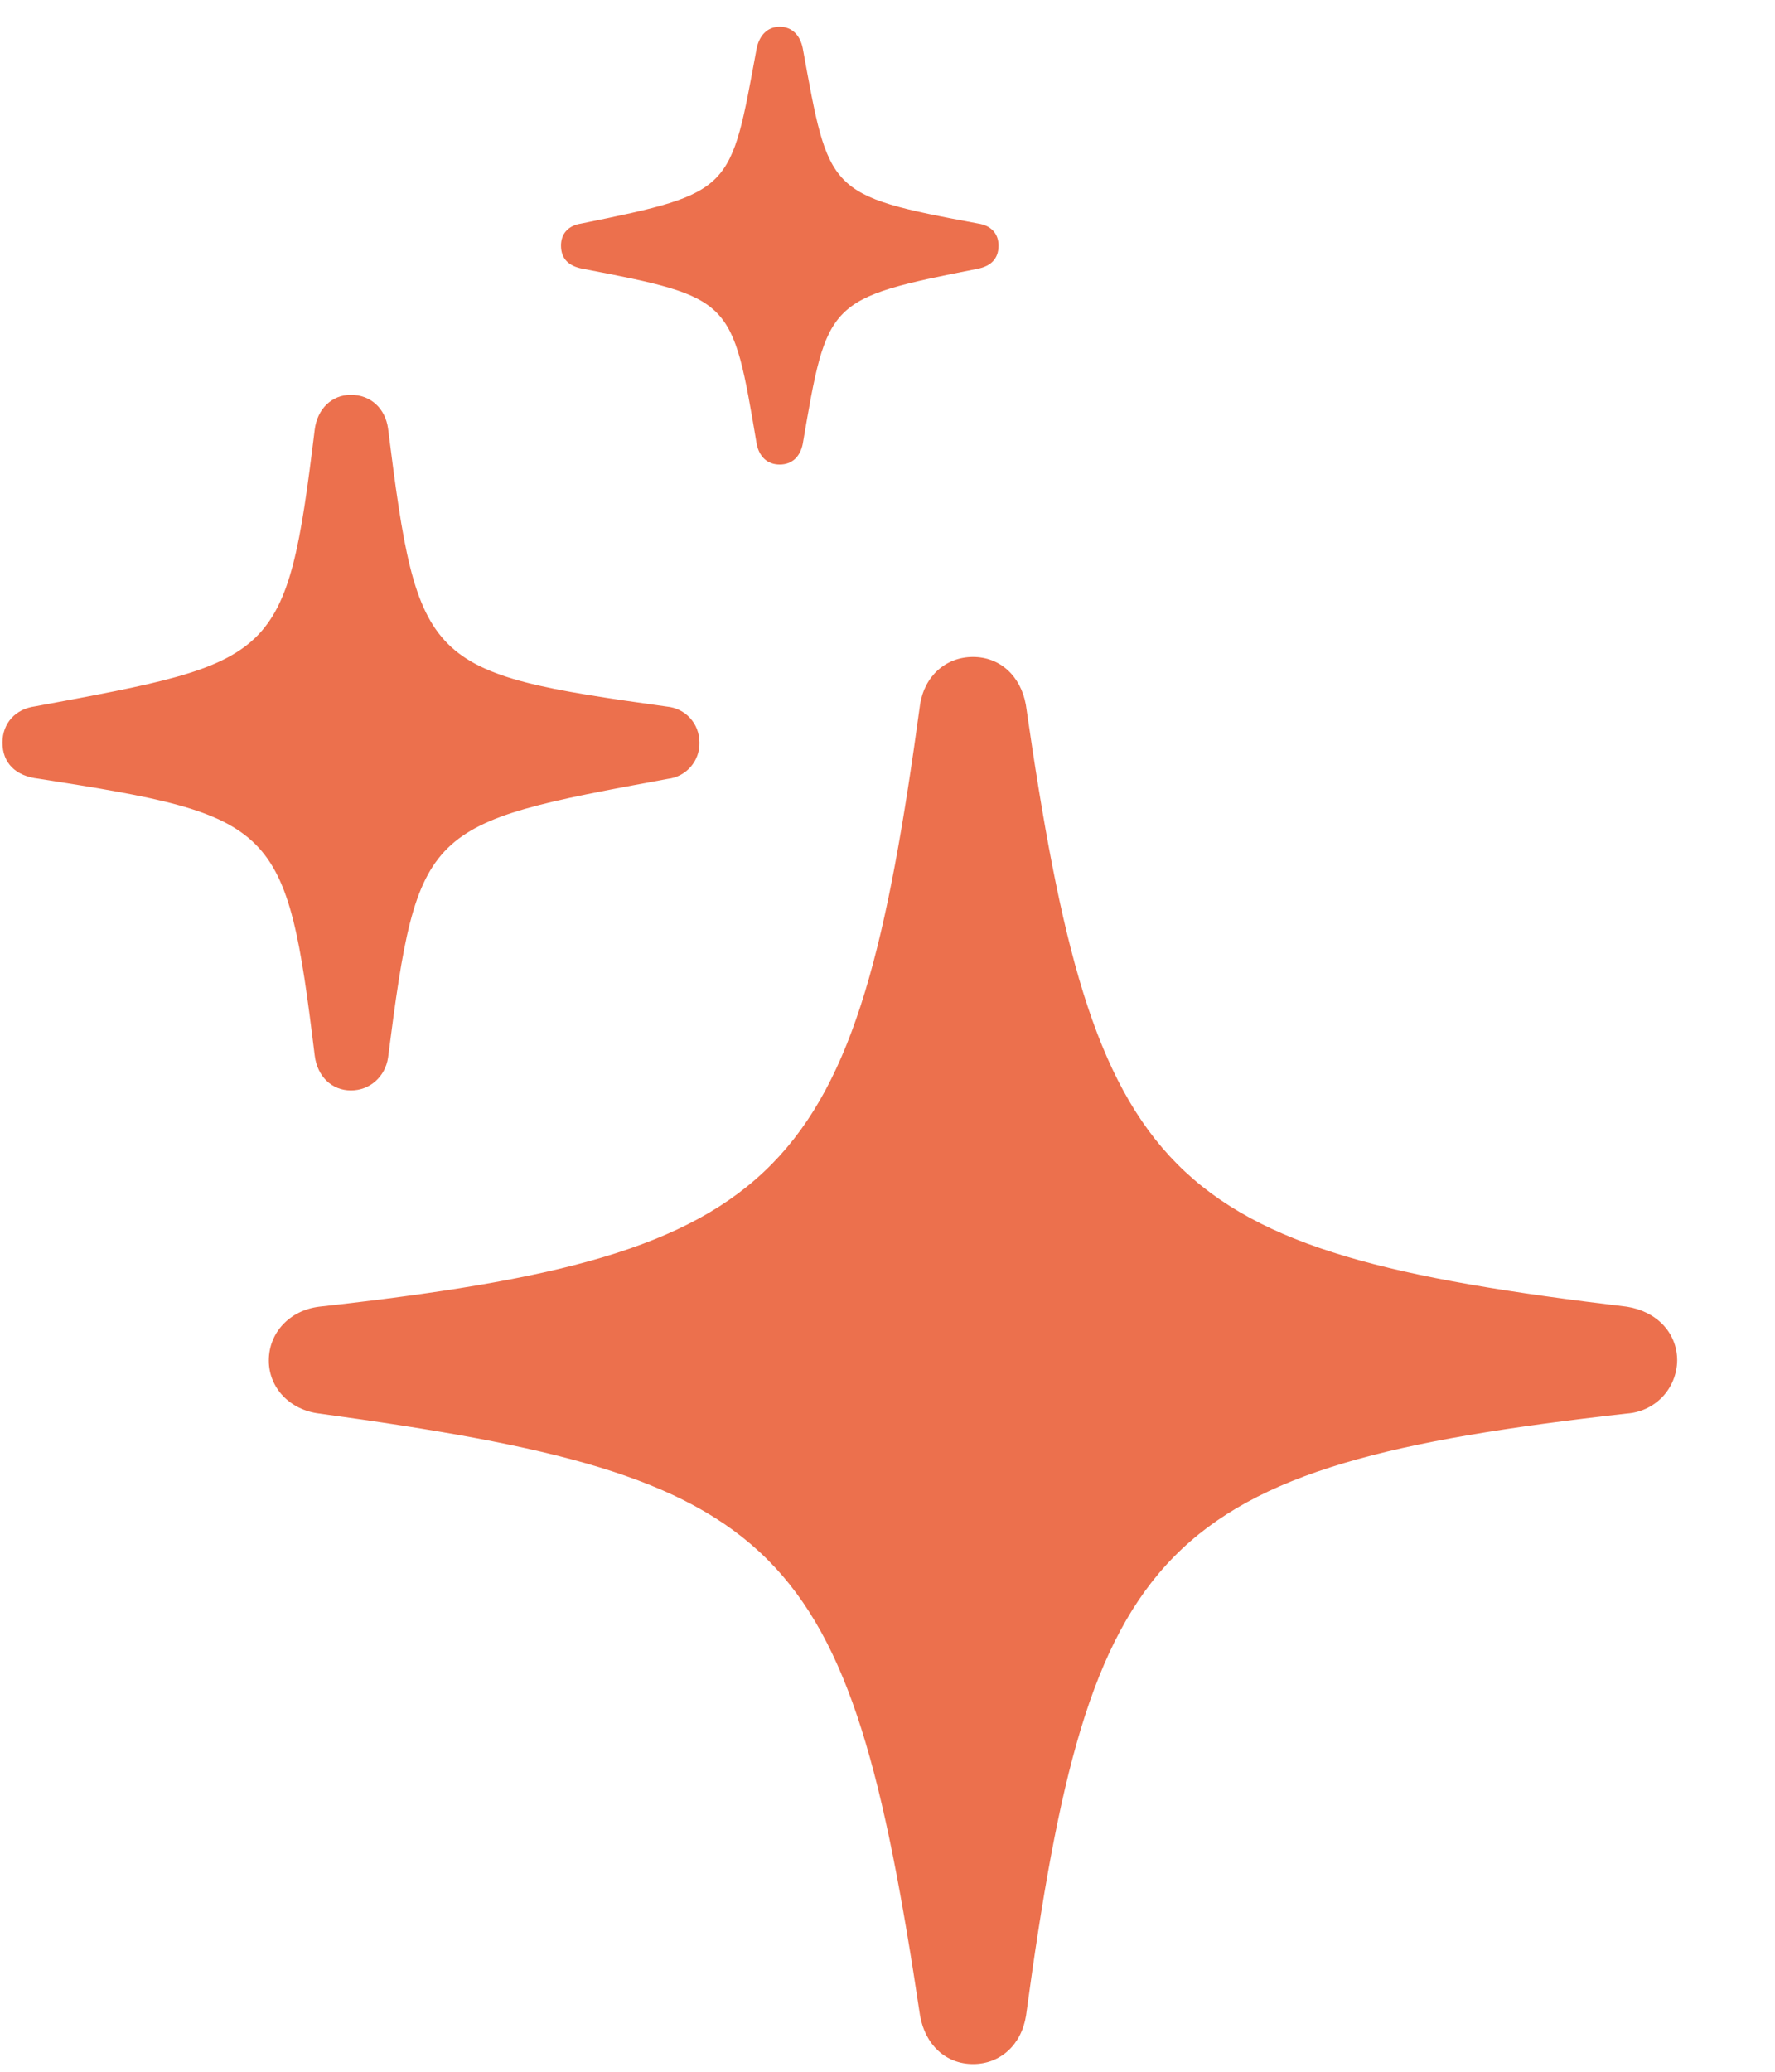 <svg width="18" height="21" viewBox="0 0 18 21" fill="none" xmlns="http://www.w3.org/2000/svg">
<path d="M7.907 4.709C8.033 4.709 8.113 4.629 8.14 4.503C8.39 3.045 8.381 3.027 9.92 2.723C10.046 2.697 10.126 2.624 10.126 2.49C10.126 2.364 10.046 2.285 9.92 2.266C8.381 1.98 8.408 1.952 8.14 0.486C8.114 0.36 8.033 0.271 7.907 0.271C7.781 0.271 7.702 0.36 7.674 0.486C7.406 1.935 7.442 1.952 5.894 2.266C5.768 2.285 5.689 2.364 5.689 2.489C5.689 2.624 5.768 2.696 5.903 2.723C7.433 3.018 7.424 3.027 7.674 4.503C7.7 4.629 7.781 4.709 7.907 4.709ZM3.559 11.053C3.755 11.053 3.907 10.909 3.935 10.722C4.238 8.368 4.301 8.35 6.771 7.895C6.861 7.885 6.944 7.842 7.003 7.774C7.063 7.706 7.095 7.618 7.093 7.528C7.093 7.332 6.949 7.179 6.762 7.162C4.31 6.821 4.238 6.749 3.935 4.342C3.908 4.146 3.764 4.002 3.559 4.002C3.363 4.002 3.219 4.146 3.192 4.351C2.904 6.705 2.808 6.705 0.355 7.16C0.158 7.186 0.025 7.33 0.025 7.527C0.025 7.734 0.158 7.867 0.391 7.893C2.808 8.27 2.904 8.351 3.192 10.703C3.219 10.91 3.363 11.053 3.559 11.053ZM9.868 20.922C10.144 20.922 10.359 20.726 10.405 20.43C11.056 15.626 11.726 14.864 16.497 14.328C16.634 14.319 16.763 14.259 16.858 14.16C16.953 14.06 17.006 13.928 17.008 13.791C17.008 13.503 16.792 13.29 16.497 13.245C11.772 12.681 11.101 11.993 10.403 7.143C10.351 6.855 10.144 6.659 9.867 6.659C9.589 6.659 9.374 6.855 9.33 7.143C8.675 11.956 8.005 12.716 3.237 13.245C2.941 13.281 2.726 13.505 2.726 13.791C2.726 14.069 2.941 14.292 3.237 14.328C7.952 14.972 8.605 15.589 9.33 20.43C9.382 20.726 9.59 20.922 9.868 20.922Z" fill="#EC704D"/>
</svg>
